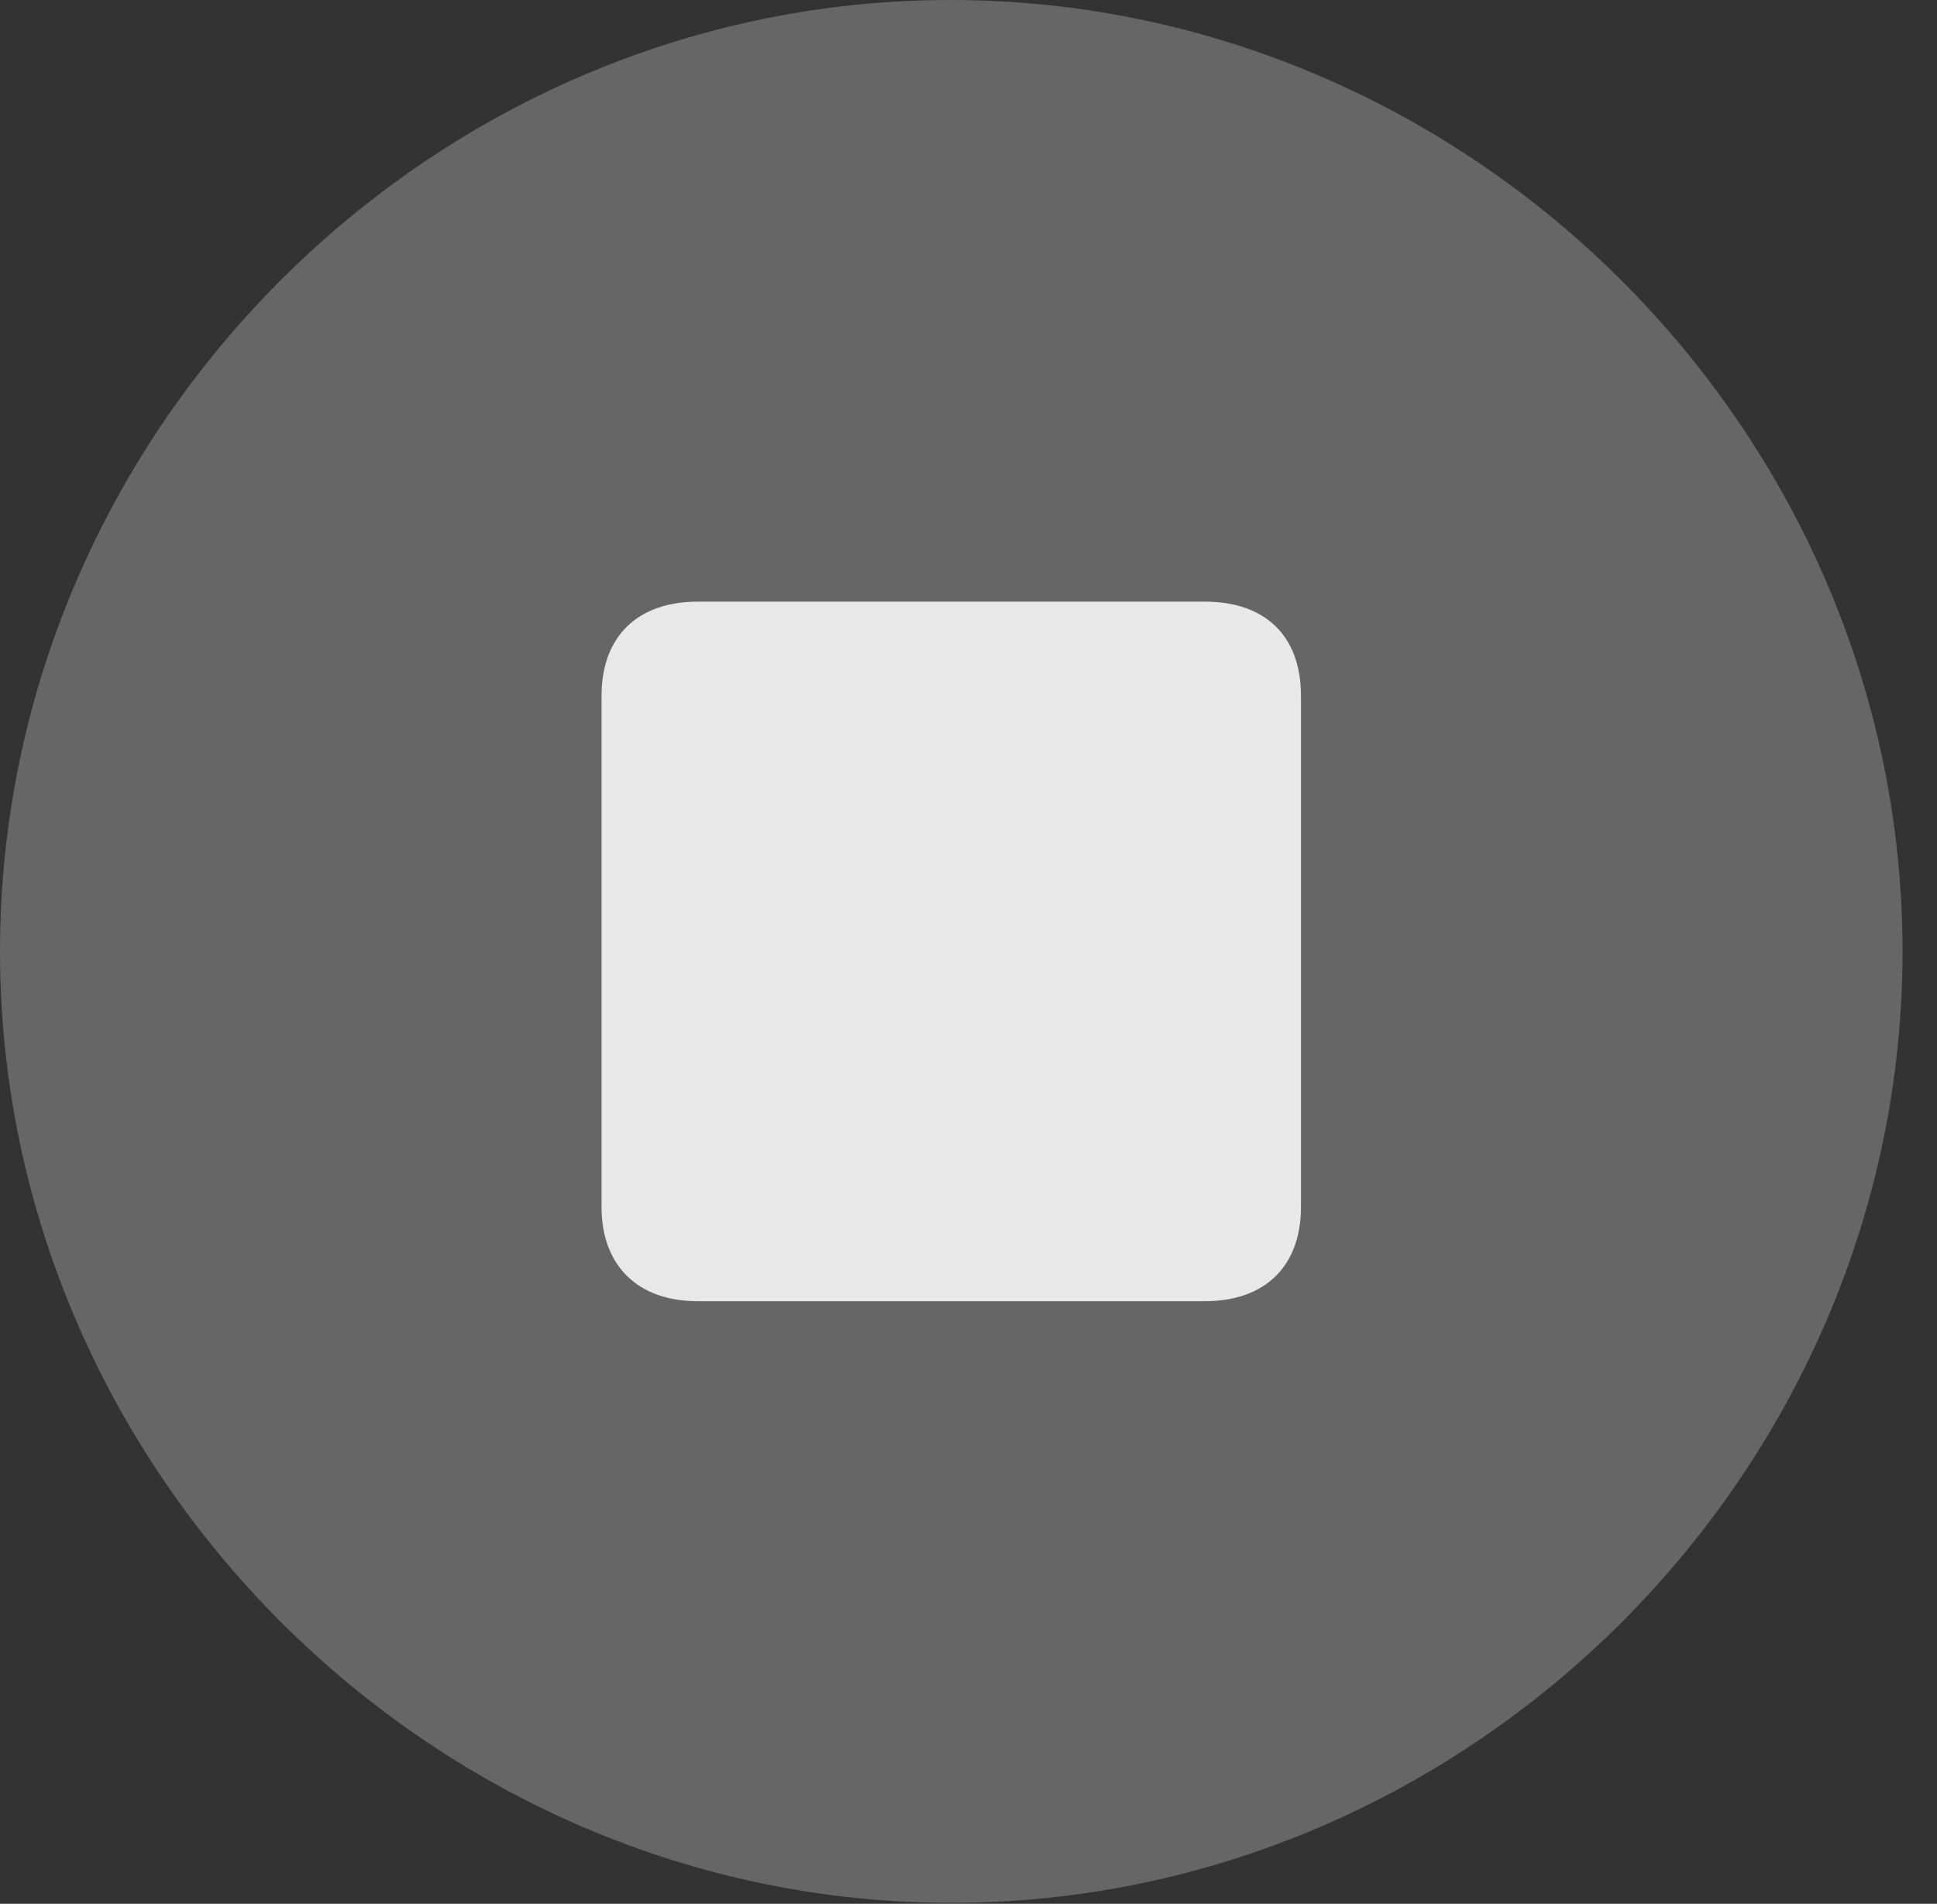 <?xml version="1.0" encoding="UTF-8"?>
<!--Generator: Apple Native CoreSVG 232.5-->
<!DOCTYPE svg
PUBLIC "-//W3C//DTD SVG 1.1//EN"
       "http://www.w3.org/Graphics/SVG/1.1/DTD/svg11.dtd">
<svg version="1.1" xmlns="http://www.w3.org/2000/svg" xmlns:xlink="http://www.w3.org/1999/xlink" width="20.283" height="19.932">
 <rect width="100%" height="100%" fill="#333333" stroke="none"/>
 <g>
  <rect height="19.932" opacity="0" width="20.283" x="0" y="0"/>
  <path d="M9.961 19.922C15.41 19.922 19.922 15.4 19.922 9.961C19.922 4.512 15.4 0 9.951 0C4.512 0 0 4.512 0 9.961C0 15.4 4.521 19.922 9.961 19.922Z" fill="#ffffff" fill-opacity="0.25"/>
  <path d="M7.305 13.623C6.68 13.623 6.299 13.252 6.299 12.637L6.299 7.285C6.299 6.66 6.68 6.299 7.305 6.299L12.617 6.299C13.252 6.299 13.623 6.66 13.623 7.285L13.623 12.637C13.623 13.252 13.252 13.623 12.617 13.623Z" fill="#ffffff" fill-opacity="0.85"/>
 </g>
</svg>
